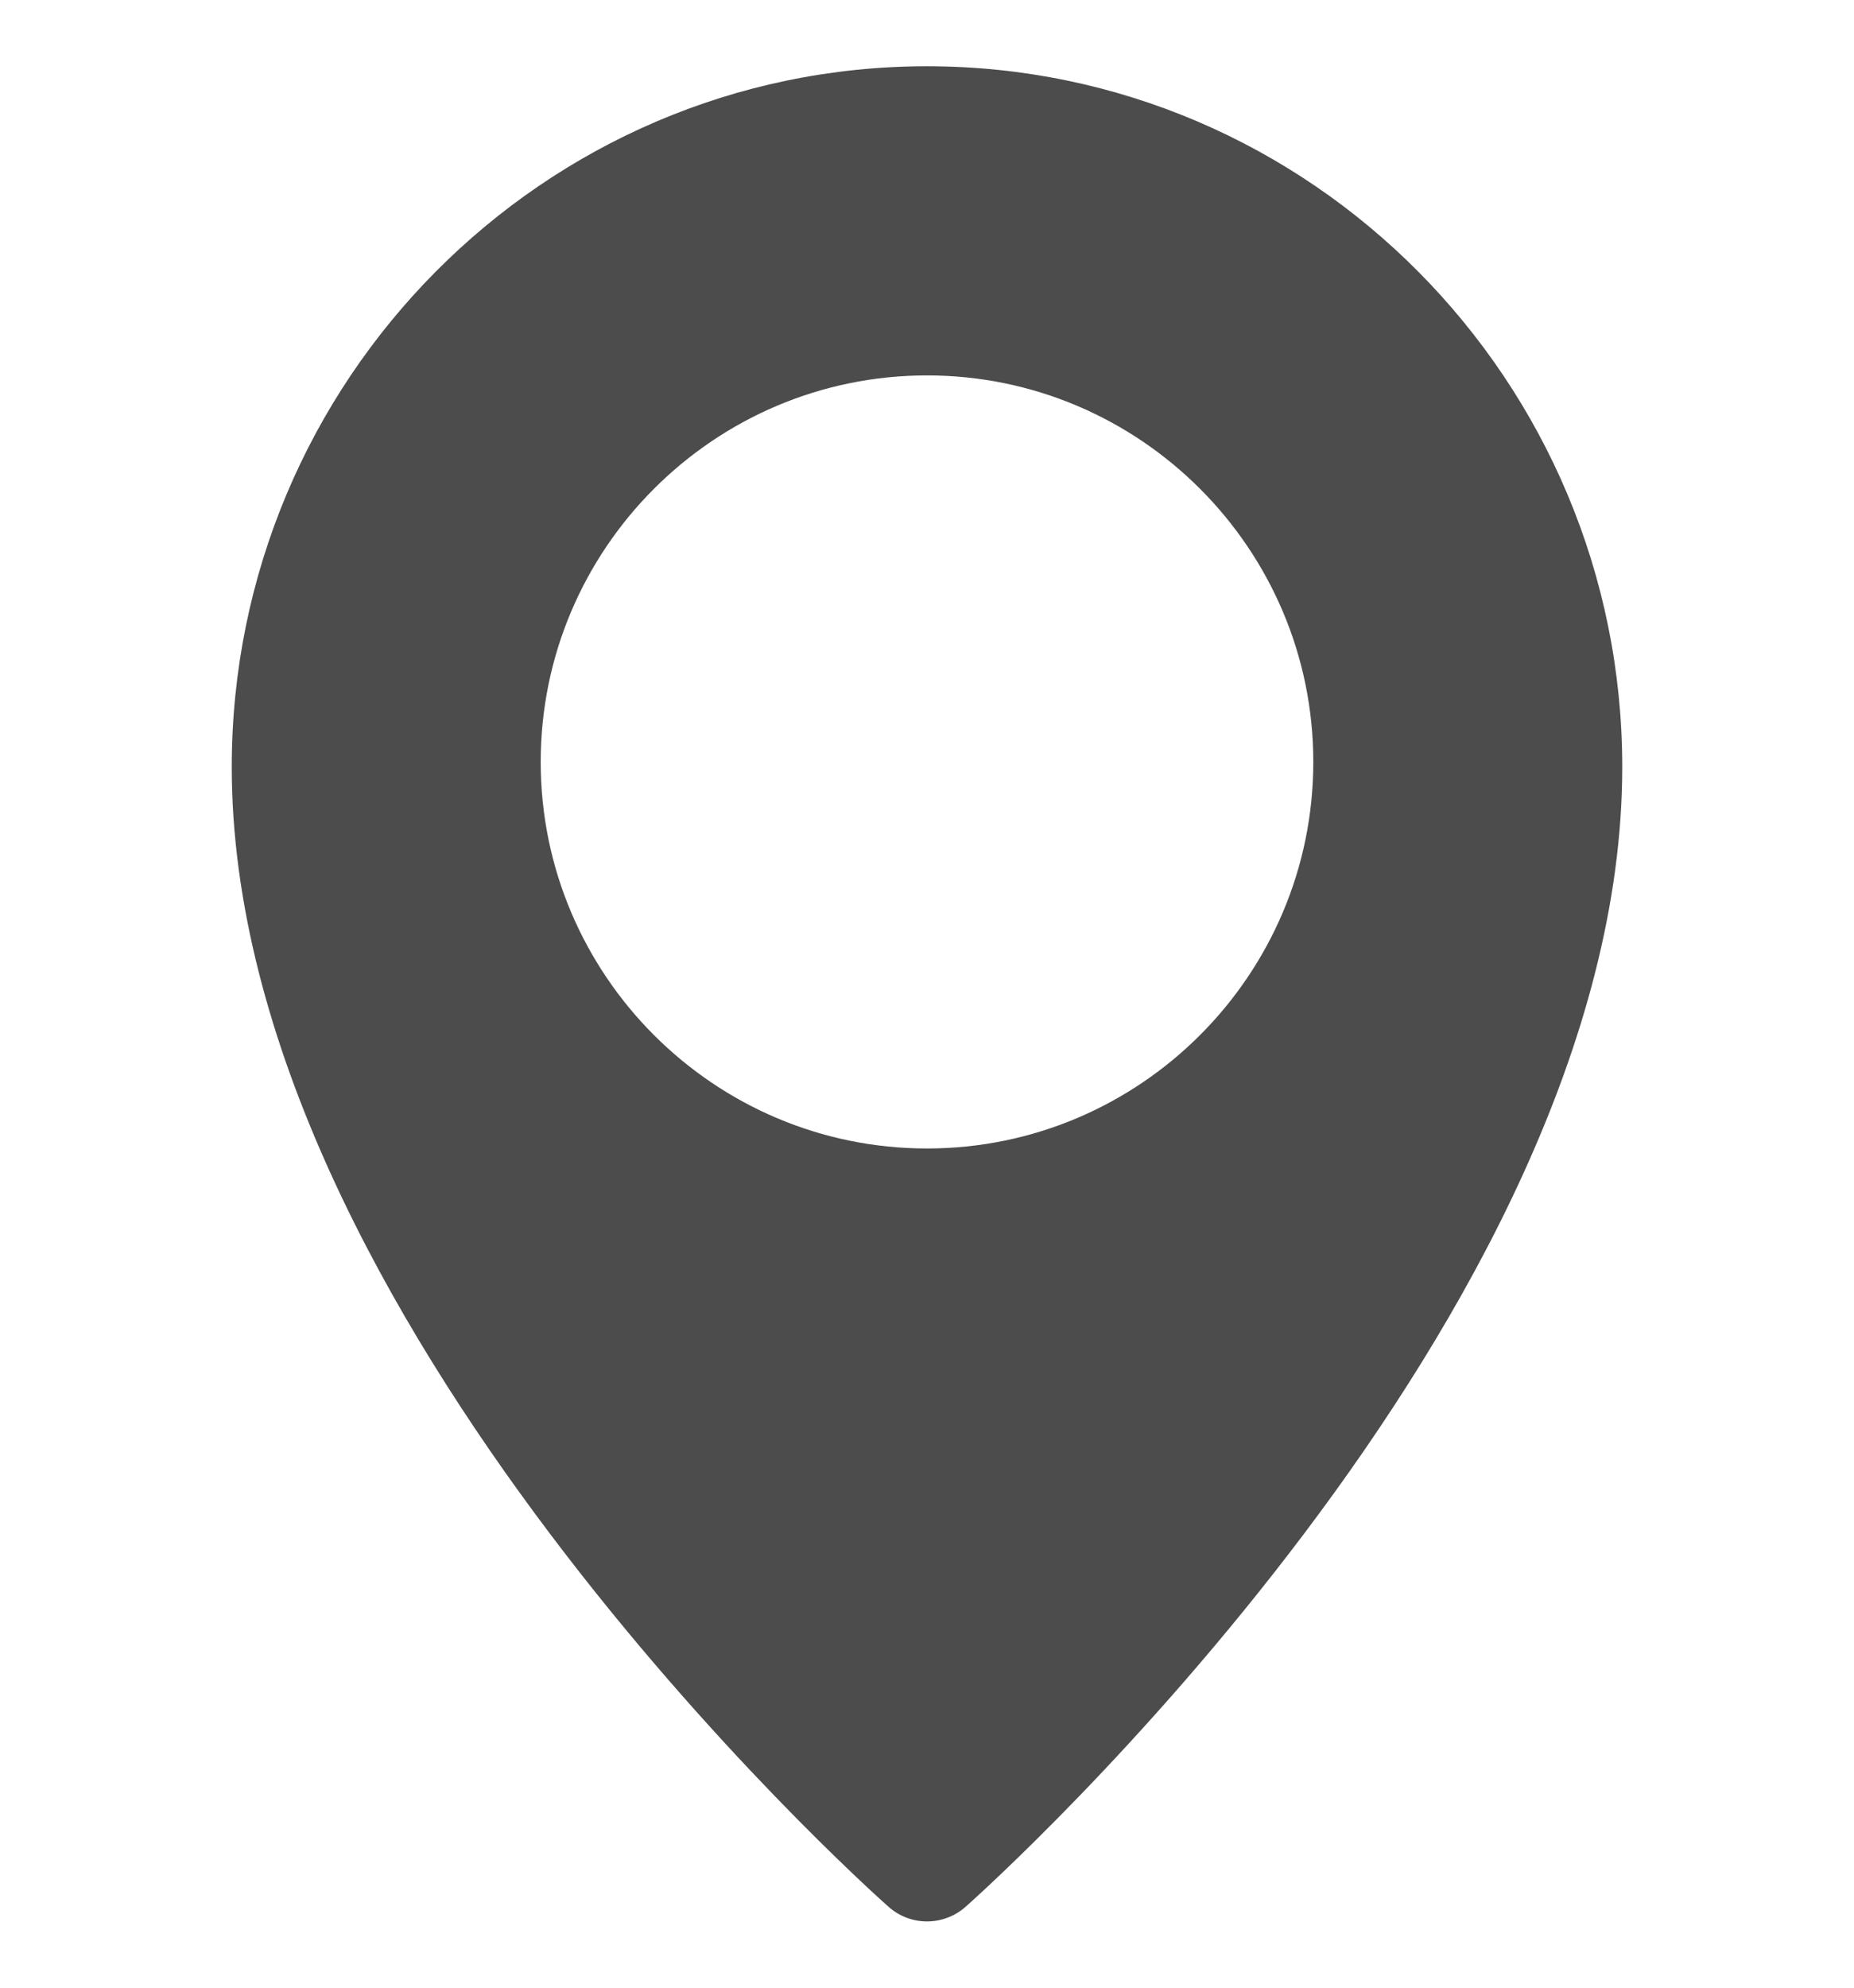<svg width="14" height="15" viewBox="0 0 14 15" fill="none" xmlns="http://www.w3.org/2000/svg">
<g clip-path="url(#clip0)">
<path d="M7 0.5C4.106 0.5 1.75 2.872 1.75 5.788C1.75 9.931 6.506 14.21 6.709 14.389C6.792 14.463 6.896 14.5 7 14.5C7.104 14.5 7.208 14.463 7.291 14.39C7.494 14.21 12.25 9.931 12.25 5.788C12.25 2.872 9.894 0.5 7 0.5ZM7 8.667C5.392 8.667 4.083 7.358 4.083 5.75C4.083 4.142 5.392 2.833 7 2.833C8.608 2.833 9.917 4.142 9.917 5.75C9.917 7.358 8.608 8.667 7 8.667Z" fill="black" fill-opacity="0.7"/>
</g>
<defs>
<clipPath id="clip0">
<rect width="14" height="14" fill="white" transform="translate(0 0.5)"/>
</clipPath>
</defs>
</svg>
